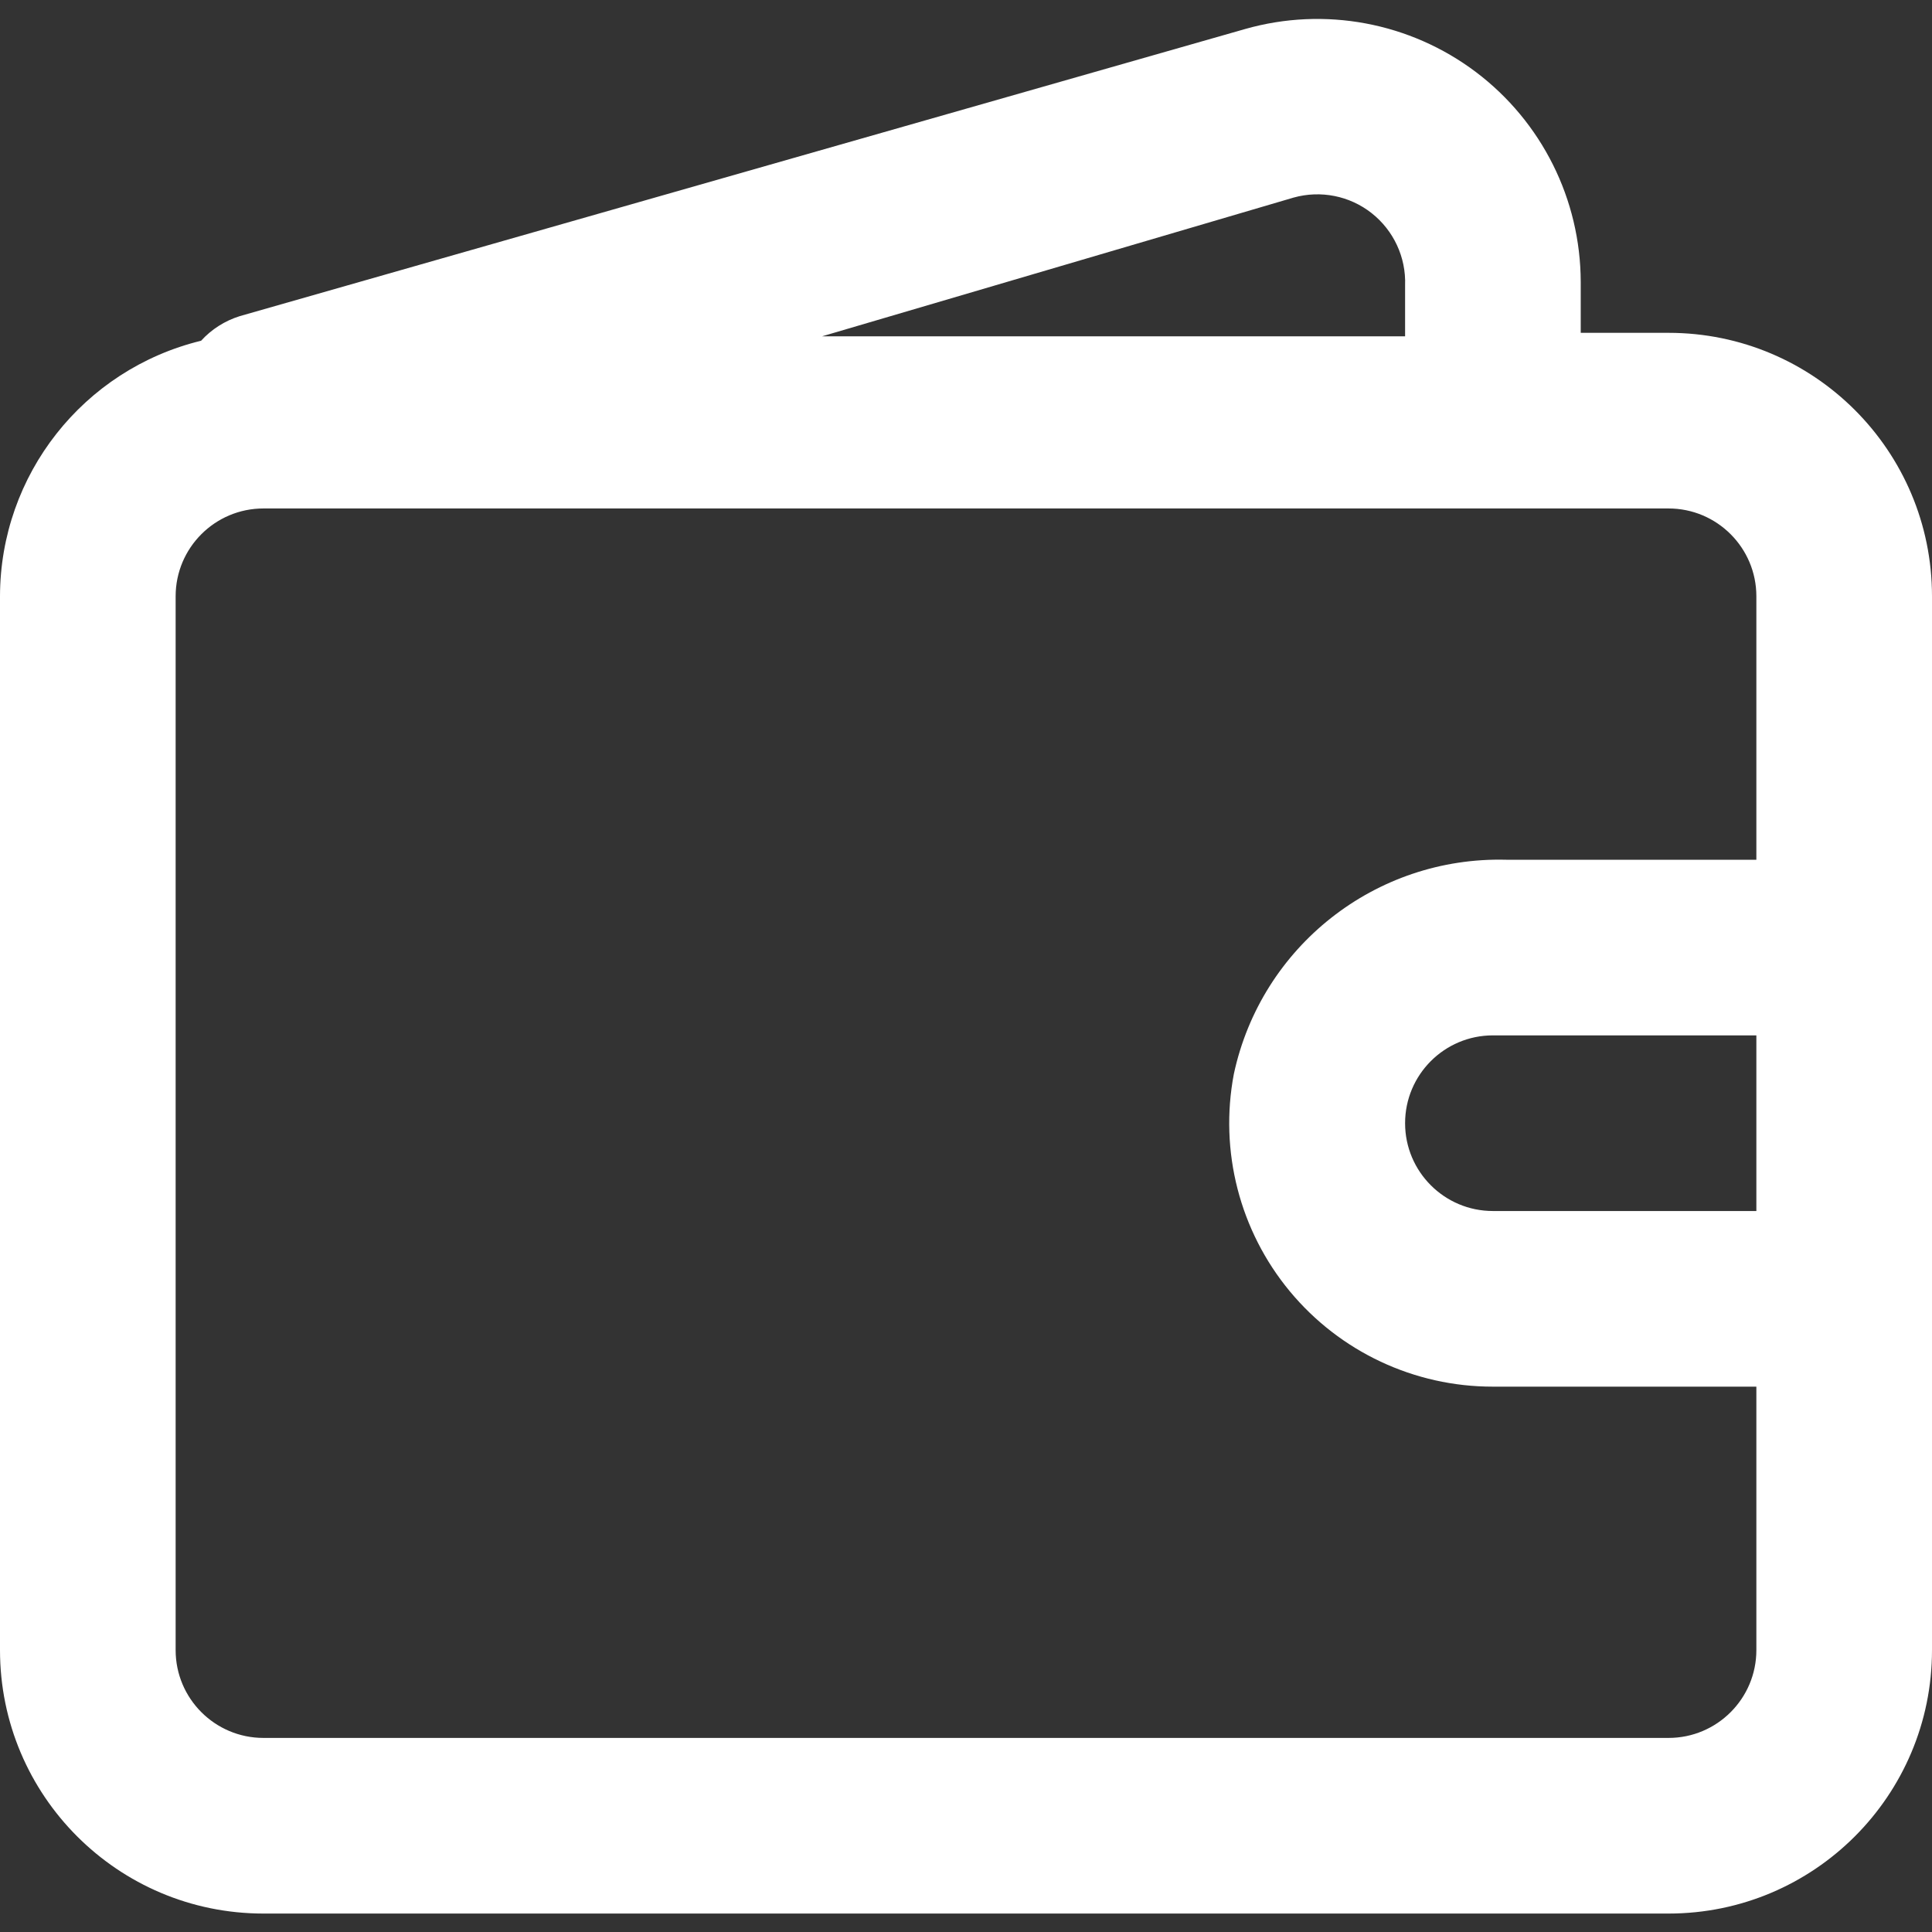 <svg width="22" height="22" viewBox="0 0 22 22" fill="none" xmlns="http://www.w3.org/2000/svg">
<rect x="0" y="0" width="22" height="22" fill="#333333" stroke="none"/>
<path fill-rule="evenodd" clip-rule="evenodd" d="M19 3.79H18V3.21C17.998 2.27 17.556 1.386 16.806 0.82C16.056 0.255 15.084 0.073 14.18 0.33L2.73 3.6C2.561 3.653 2.409 3.749 2.29 3.88C0.948 4.207 0.002 5.408 0 6.79V18.79C0 20.447 1.343 21.79 3 21.79H19C20.657 21.79 22 20.447 22 18.79V6.79C22 5.133 20.657 3.79 19 3.79ZM14.73 2.25C15.038 2.164 15.368 2.229 15.619 2.427C15.87 2.625 16.012 2.931 16 3.25V3.83H9.36L14.73 2.25ZM20 13.79H17C16.448 13.79 16 13.342 16 12.79C16 12.238 16.448 11.79 17 11.79H20V13.79ZM20 9.79H17.15C15.664 9.752 14.362 10.777 14.05 12.23C13.883 13.108 14.117 14.016 14.687 14.704C15.258 15.393 16.106 15.791 17 15.79H20V18.79C20 19.342 19.552 19.79 19 19.79H3C2.448 19.79 2 19.342 2 18.79V6.79C2 6.238 2.448 5.79 3 5.79H19C19.552 5.79 20 6.238 20 6.79V9.79Z" fill="white"/>
</svg>
